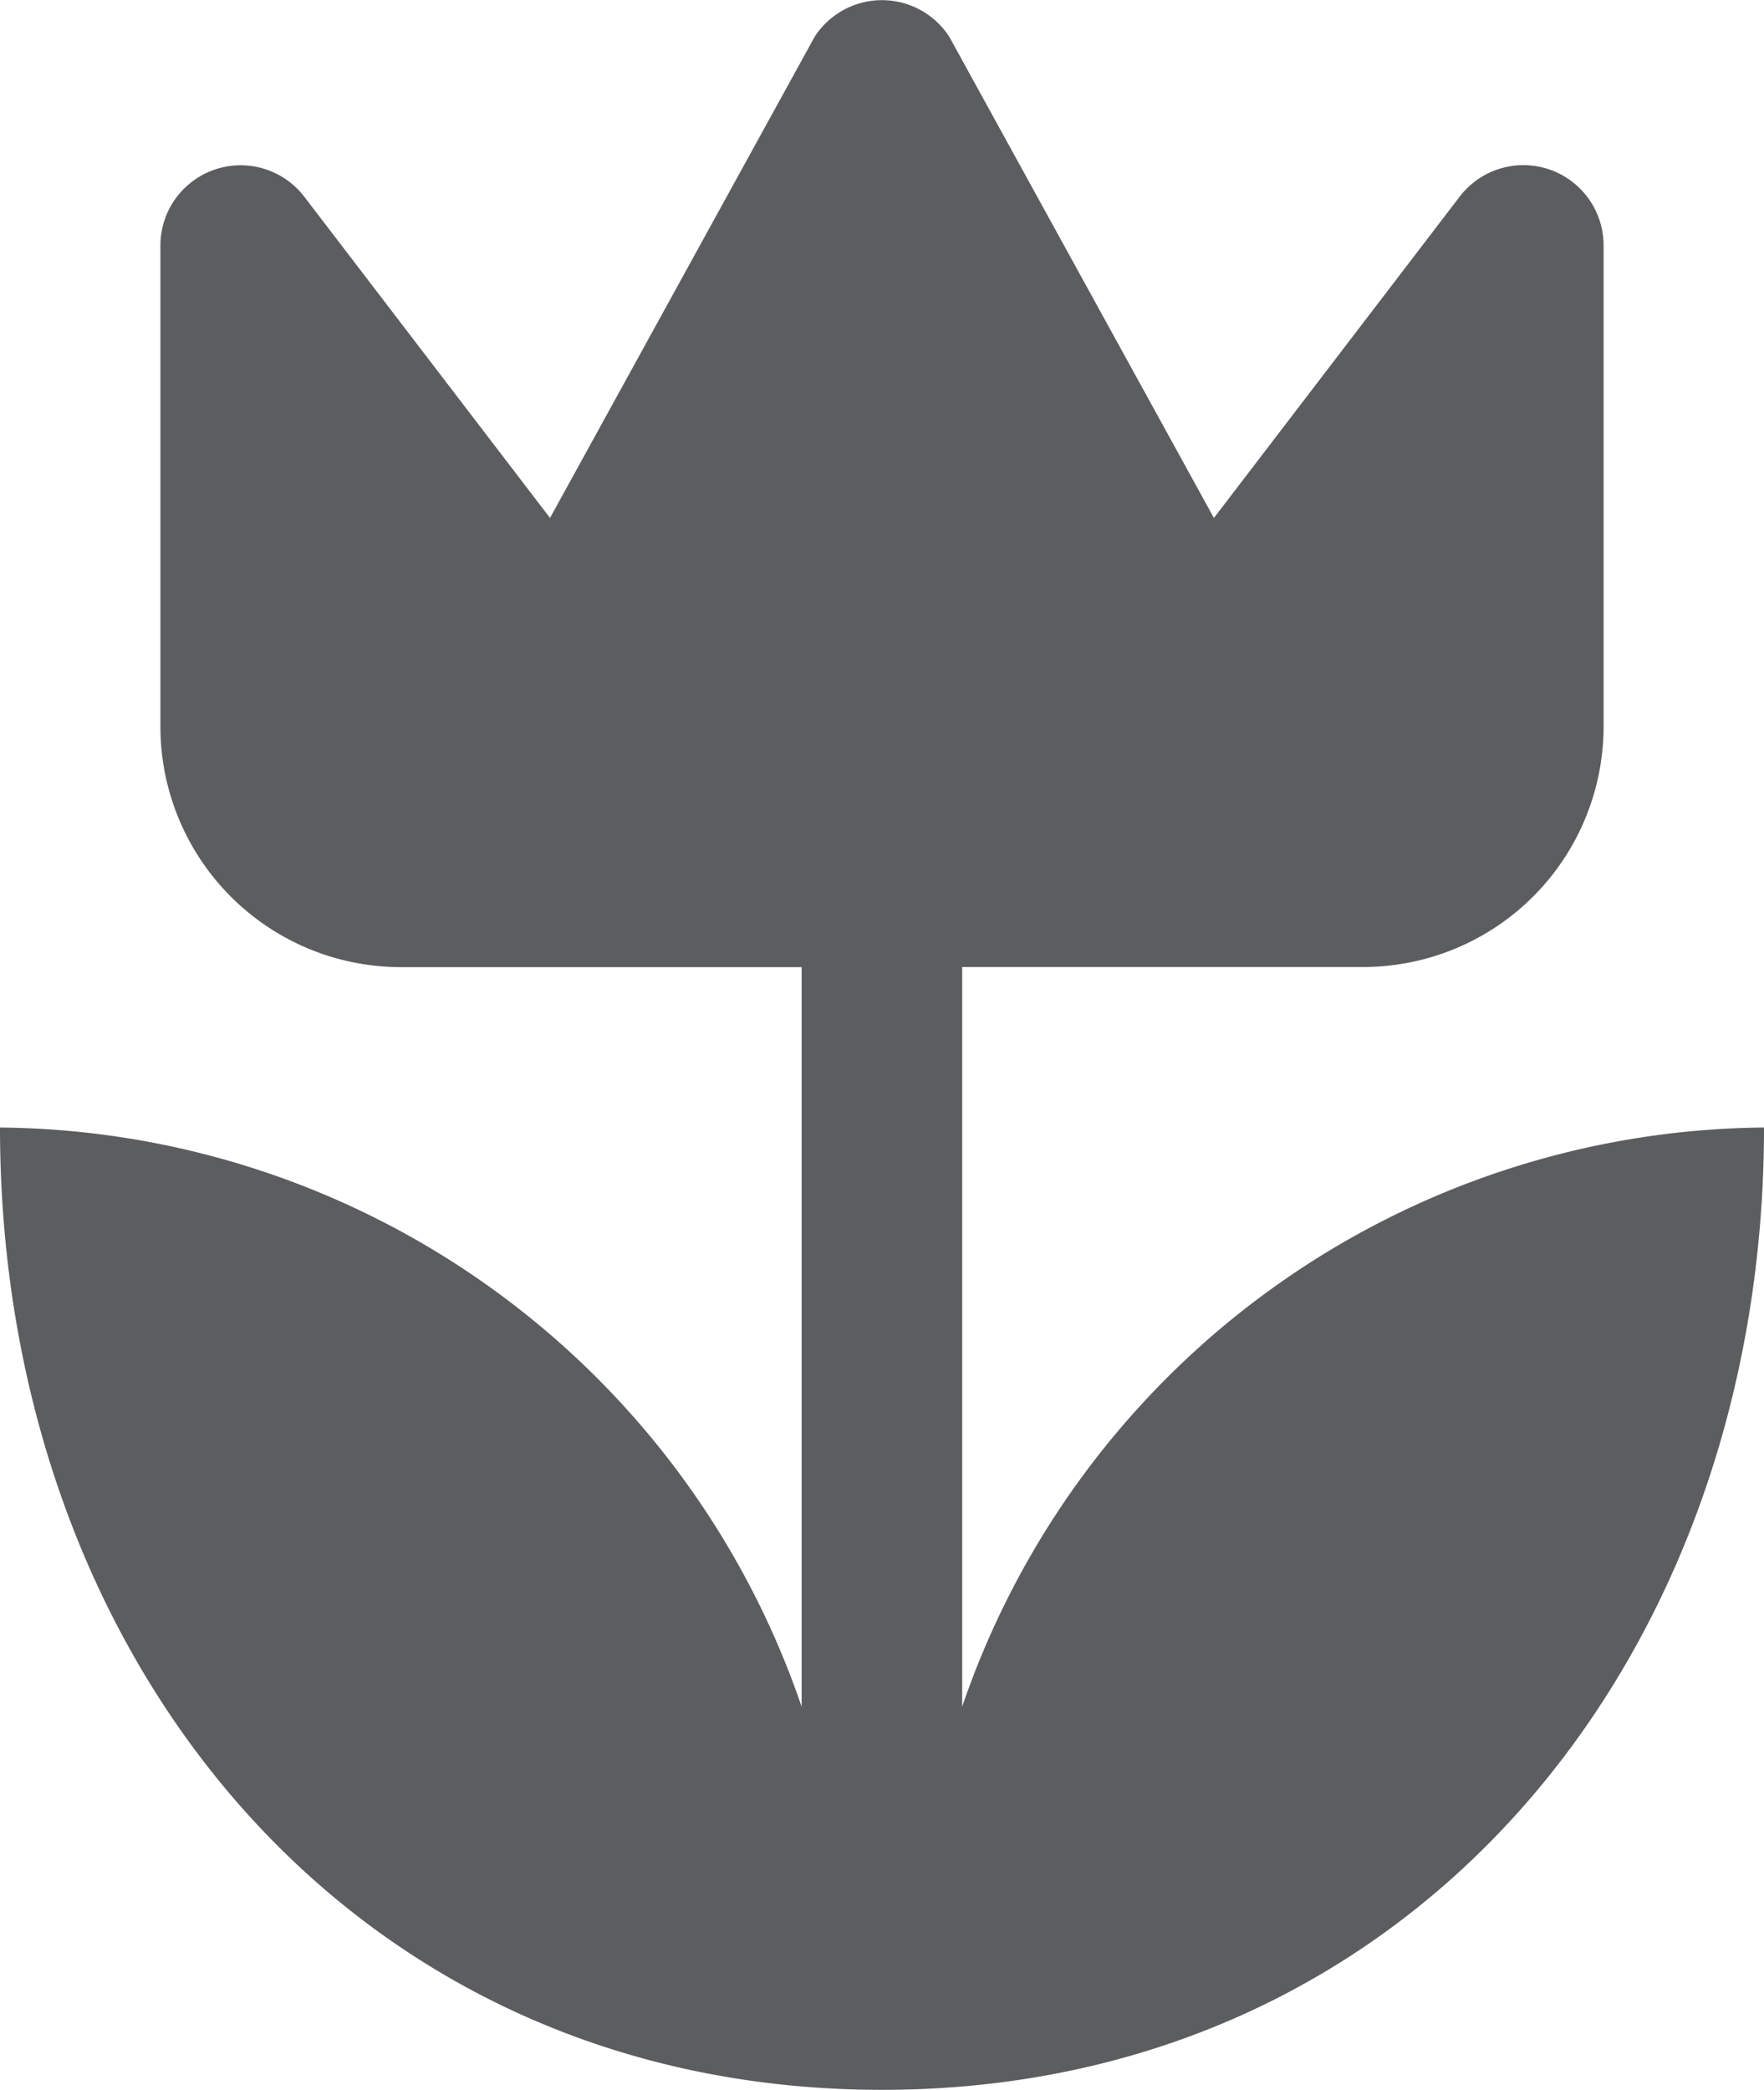 <svg xmlns="http://www.w3.org/2000/svg" width="27.139" height="32.144" viewBox="0 0 27.139 32.144">
  <path id="Vector-3" d="M28.006,18.219c0,8.166-5.4,14.8-13.569,14.8S.867,26.385.867,18.219A13.15,13.15,0,0,1,13.2,27.126V15.752H7.035a3.7,3.7,0,0,1-3.7-3.7v-7.4a1.234,1.234,0,0,1,2.22-.74L9.329,8.844l4.071-7.4a1.234,1.234,0,0,1,2.072,0l4.071,7.4,3.775-4.934a1.234,1.234,0,0,1,2.22.74v7.4a3.7,3.7,0,0,1-3.7,3.7H15.67V27.126a13.15,13.15,0,0,1,12.336-8.907Z" transform="translate(-0.867 -0.878)" fill="#5b5d5f"/>
</svg>

